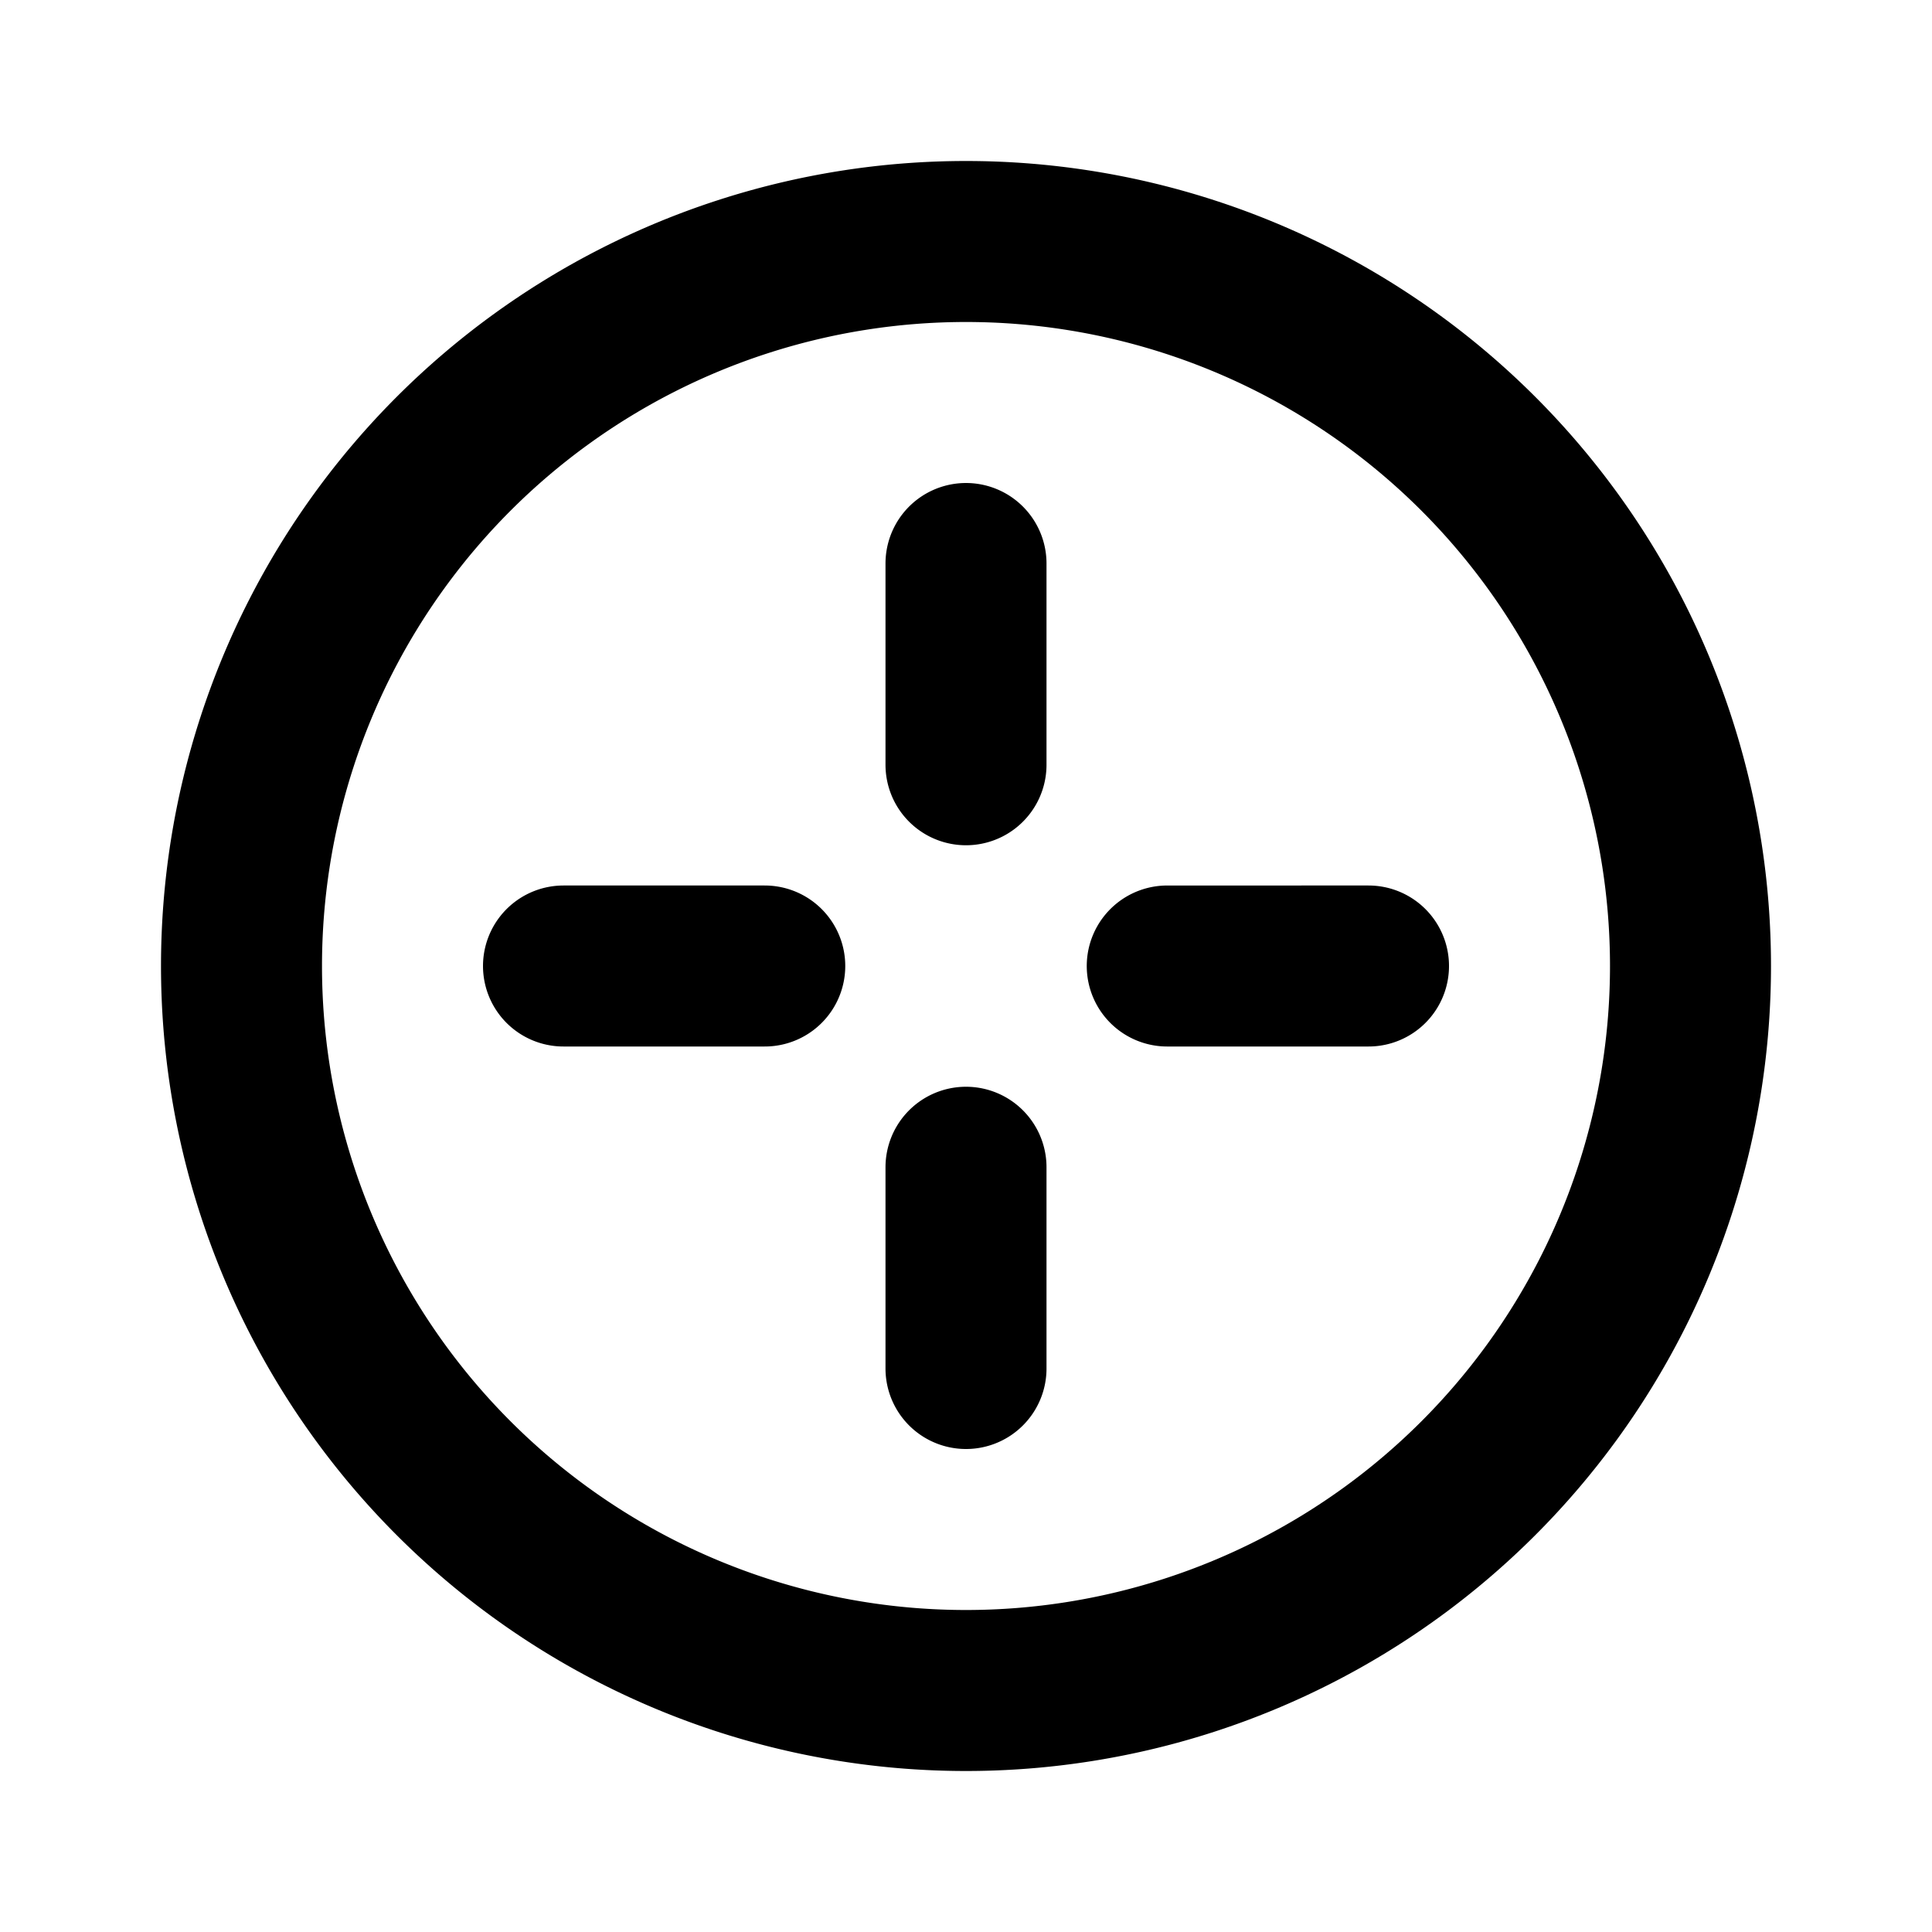 <svg xmlns="http://www.w3.org/2000/svg" width="24" height="24" fill="none" viewBox="0 0 24 24">
  <path stroke="currentColor" stroke-linecap="round" stroke-width="2"
    d="M12 7v2.5m2.5 2.5H17m-5 2.5V17m-5-5h2.5m2.5 9a9 9 0 1 1 0-18 9 9 0 0 1 0 18Z" />
</svg>
